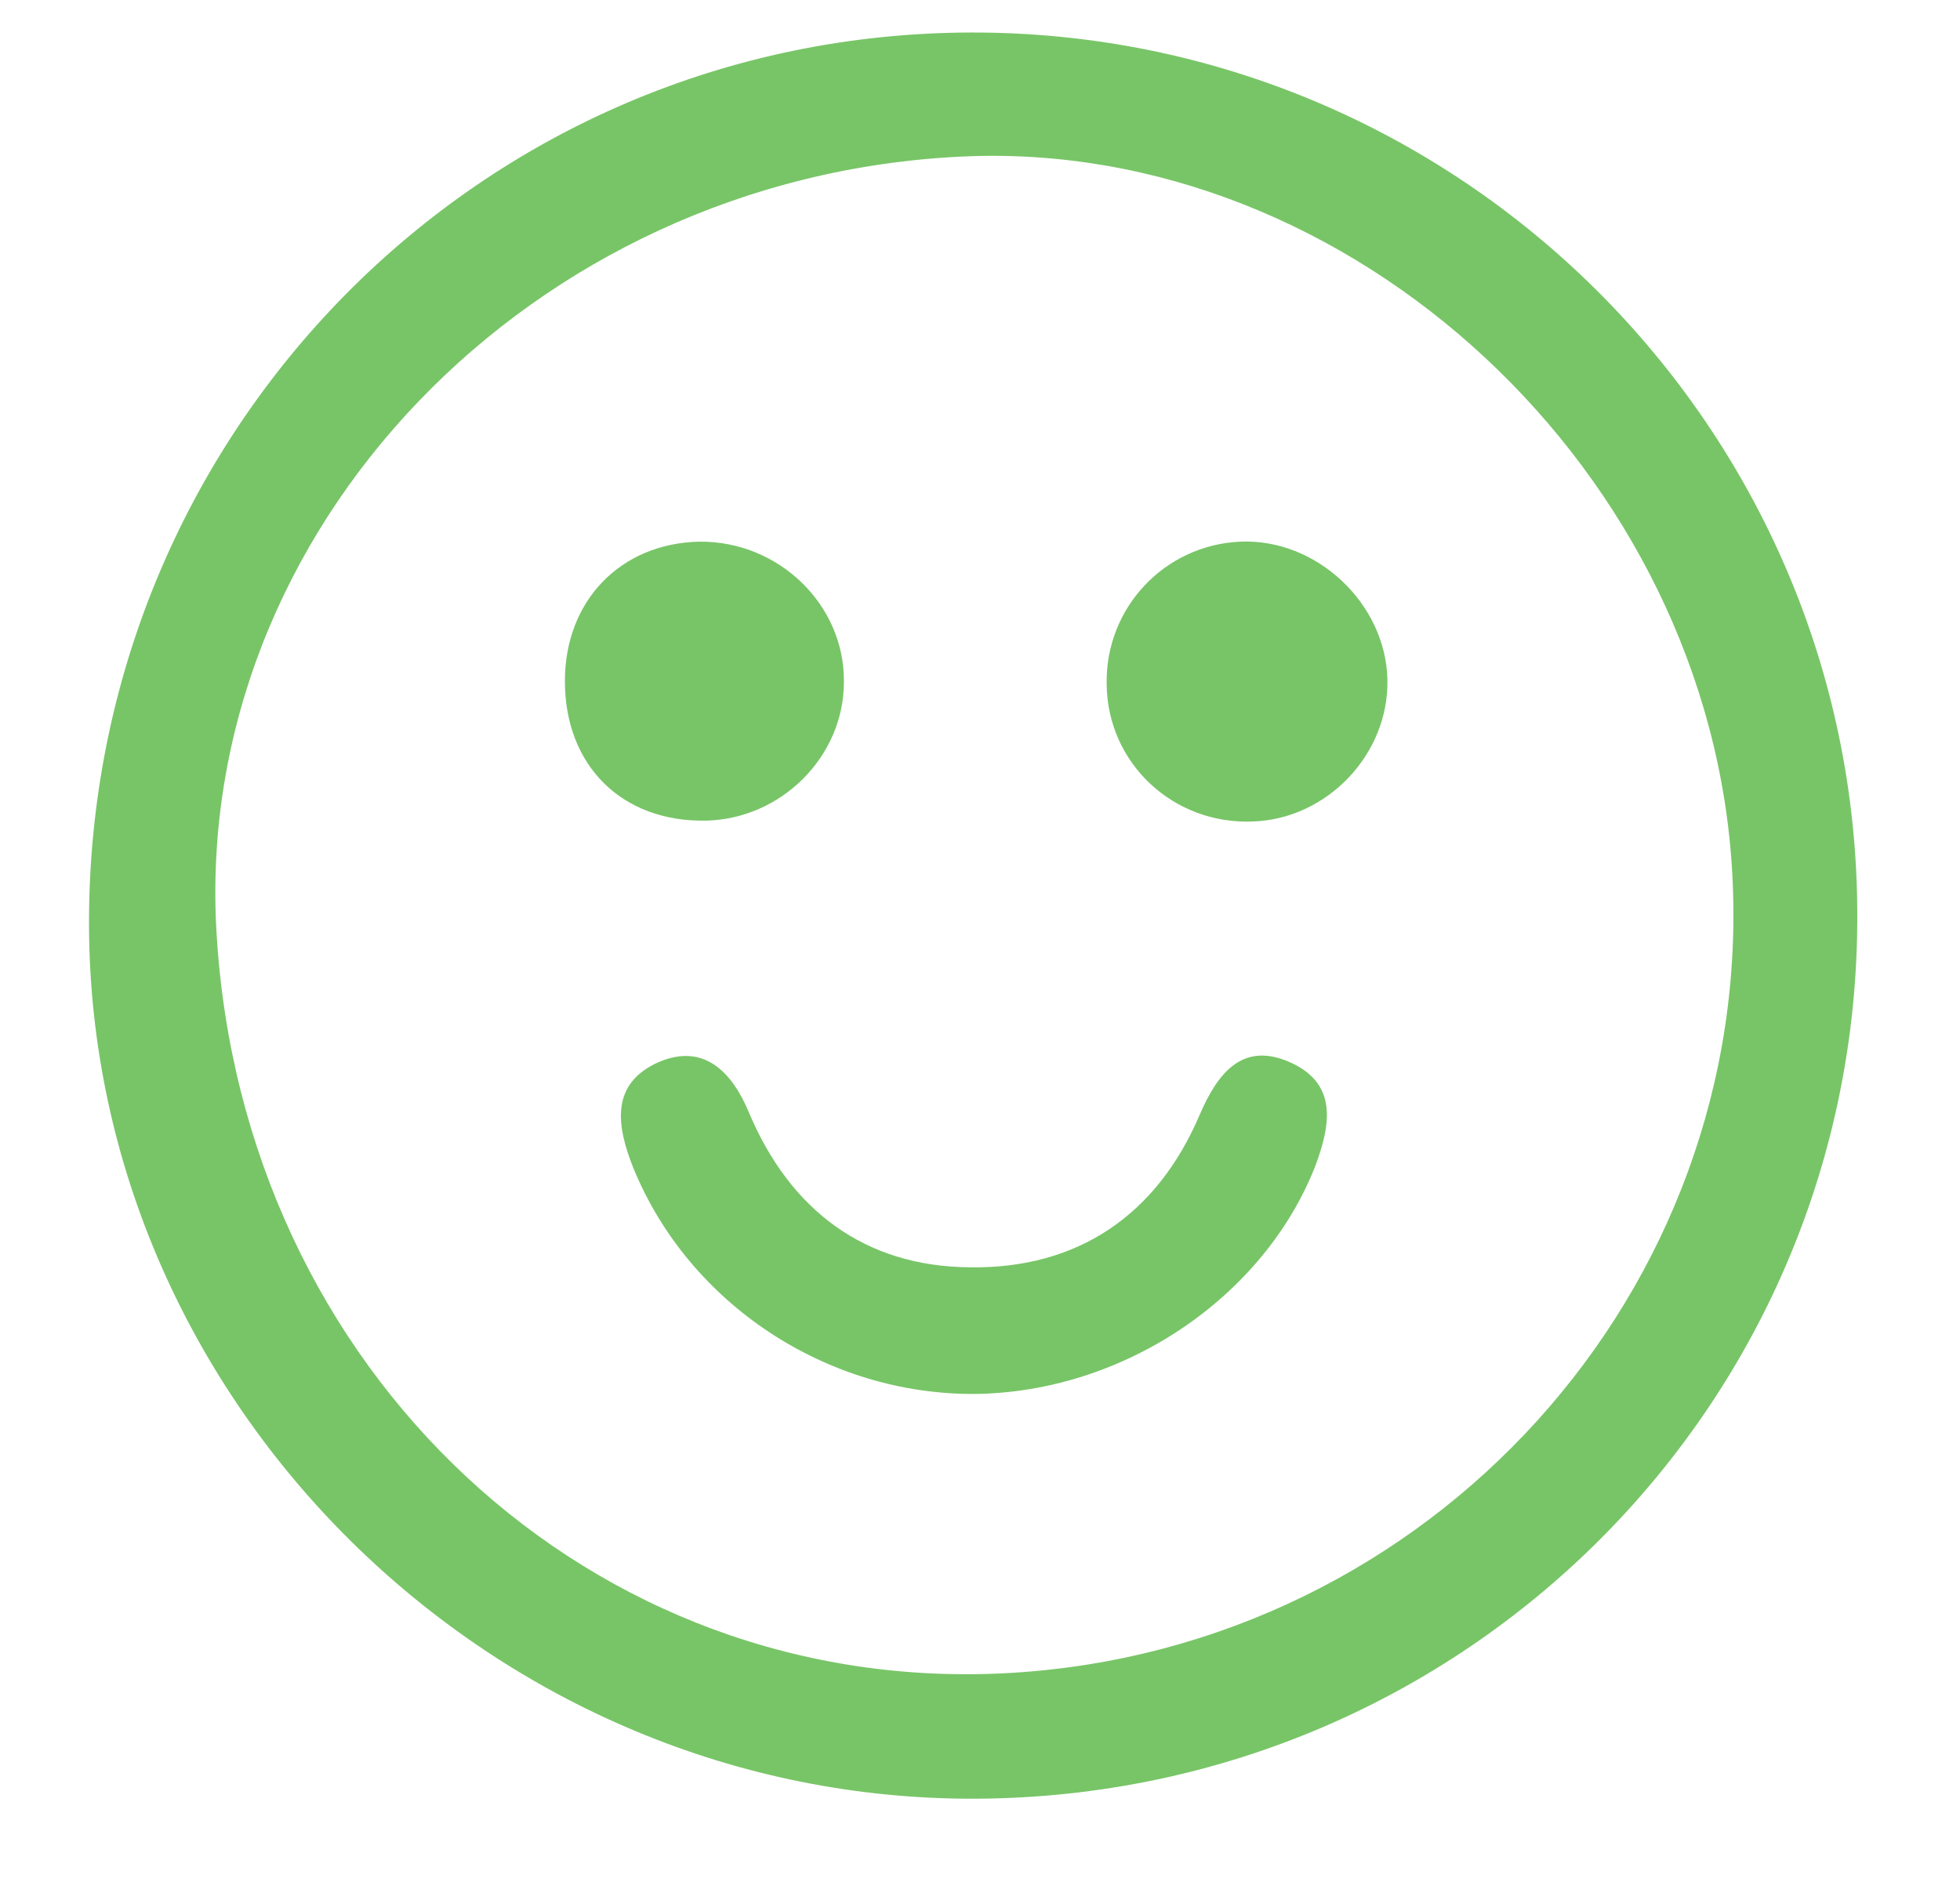 <?xml version="1.0" encoding="utf-8"?>
<!-- Generator: Adobe Illustrator 27.0.0, SVG Export Plug-In . SVG Version: 6.00 Build 0)  -->
<svg version="1.1" id="Capa_1" xmlns="http://www.w3.org/2000/svg" xmlns:xlink="http://www.w3.org/1999/xlink" x="0px" y="0px"
	 viewBox="0 0 229 222" style="enable-background:new 0 0 229 222;" xml:space="preserve">
<style type="text/css">
	.st0{fill:#78C567;}
</style>
<g>
	<g>
		<path class="st0" d="M114.1,210.2c-56.4,0.3-103.5-46.1-103.7-102C10.2,50.5,56.2,3.9,113.5,3.8c56.9-0.1,103.4,46.1,103.5,103
			C217.2,163.8,171.3,209.9,114.1,210.2z M25.3,109c3,51.3,43.9,89.4,92.8,86.5c49.1-2.9,86.9-44.7,84.3-93.3
			c-2.5-47-44.5-86.1-90.1-83.9C62,20.7,22.5,62,25.3,109z"/>
		<path class="st0" d="M113.9,162.9C96.6,163,80.5,152.4,74,136.5c-2-5-2.7-9.9,3-12.4c5.2-2.2,8.5,1.1,10.5,5.9
			c4.8,11.4,13.5,18,25.8,18.1c12.6,0.2,21.9-6.1,26.9-17.9c2-4.6,4.8-8.4,10.2-6.2c5.8,2.4,5.2,7.1,3.3,12.2
			C147.7,151.6,131.3,162.7,113.9,162.9z"/>
		<path class="st0" d="M82.5,95.9C72.7,96.1,66,89.5,66,79.6c0-9.4,6.5-16.1,15.7-16.3c9.3-0.1,17,7.4,16.9,16.4
			C98.6,88.4,91.3,95.7,82.5,95.9z"/>
		<path class="st0" d="M162.1,79.4c0.2,8.7-7,16.3-15.7,16.6c-9.3,0.4-17-6.8-17.1-16c-0.2-8.9,6.7-16.3,15.6-16.7
			C153.8,62.9,161.9,70.5,162.1,79.4z"/>
	</g>
</g>
</svg>
